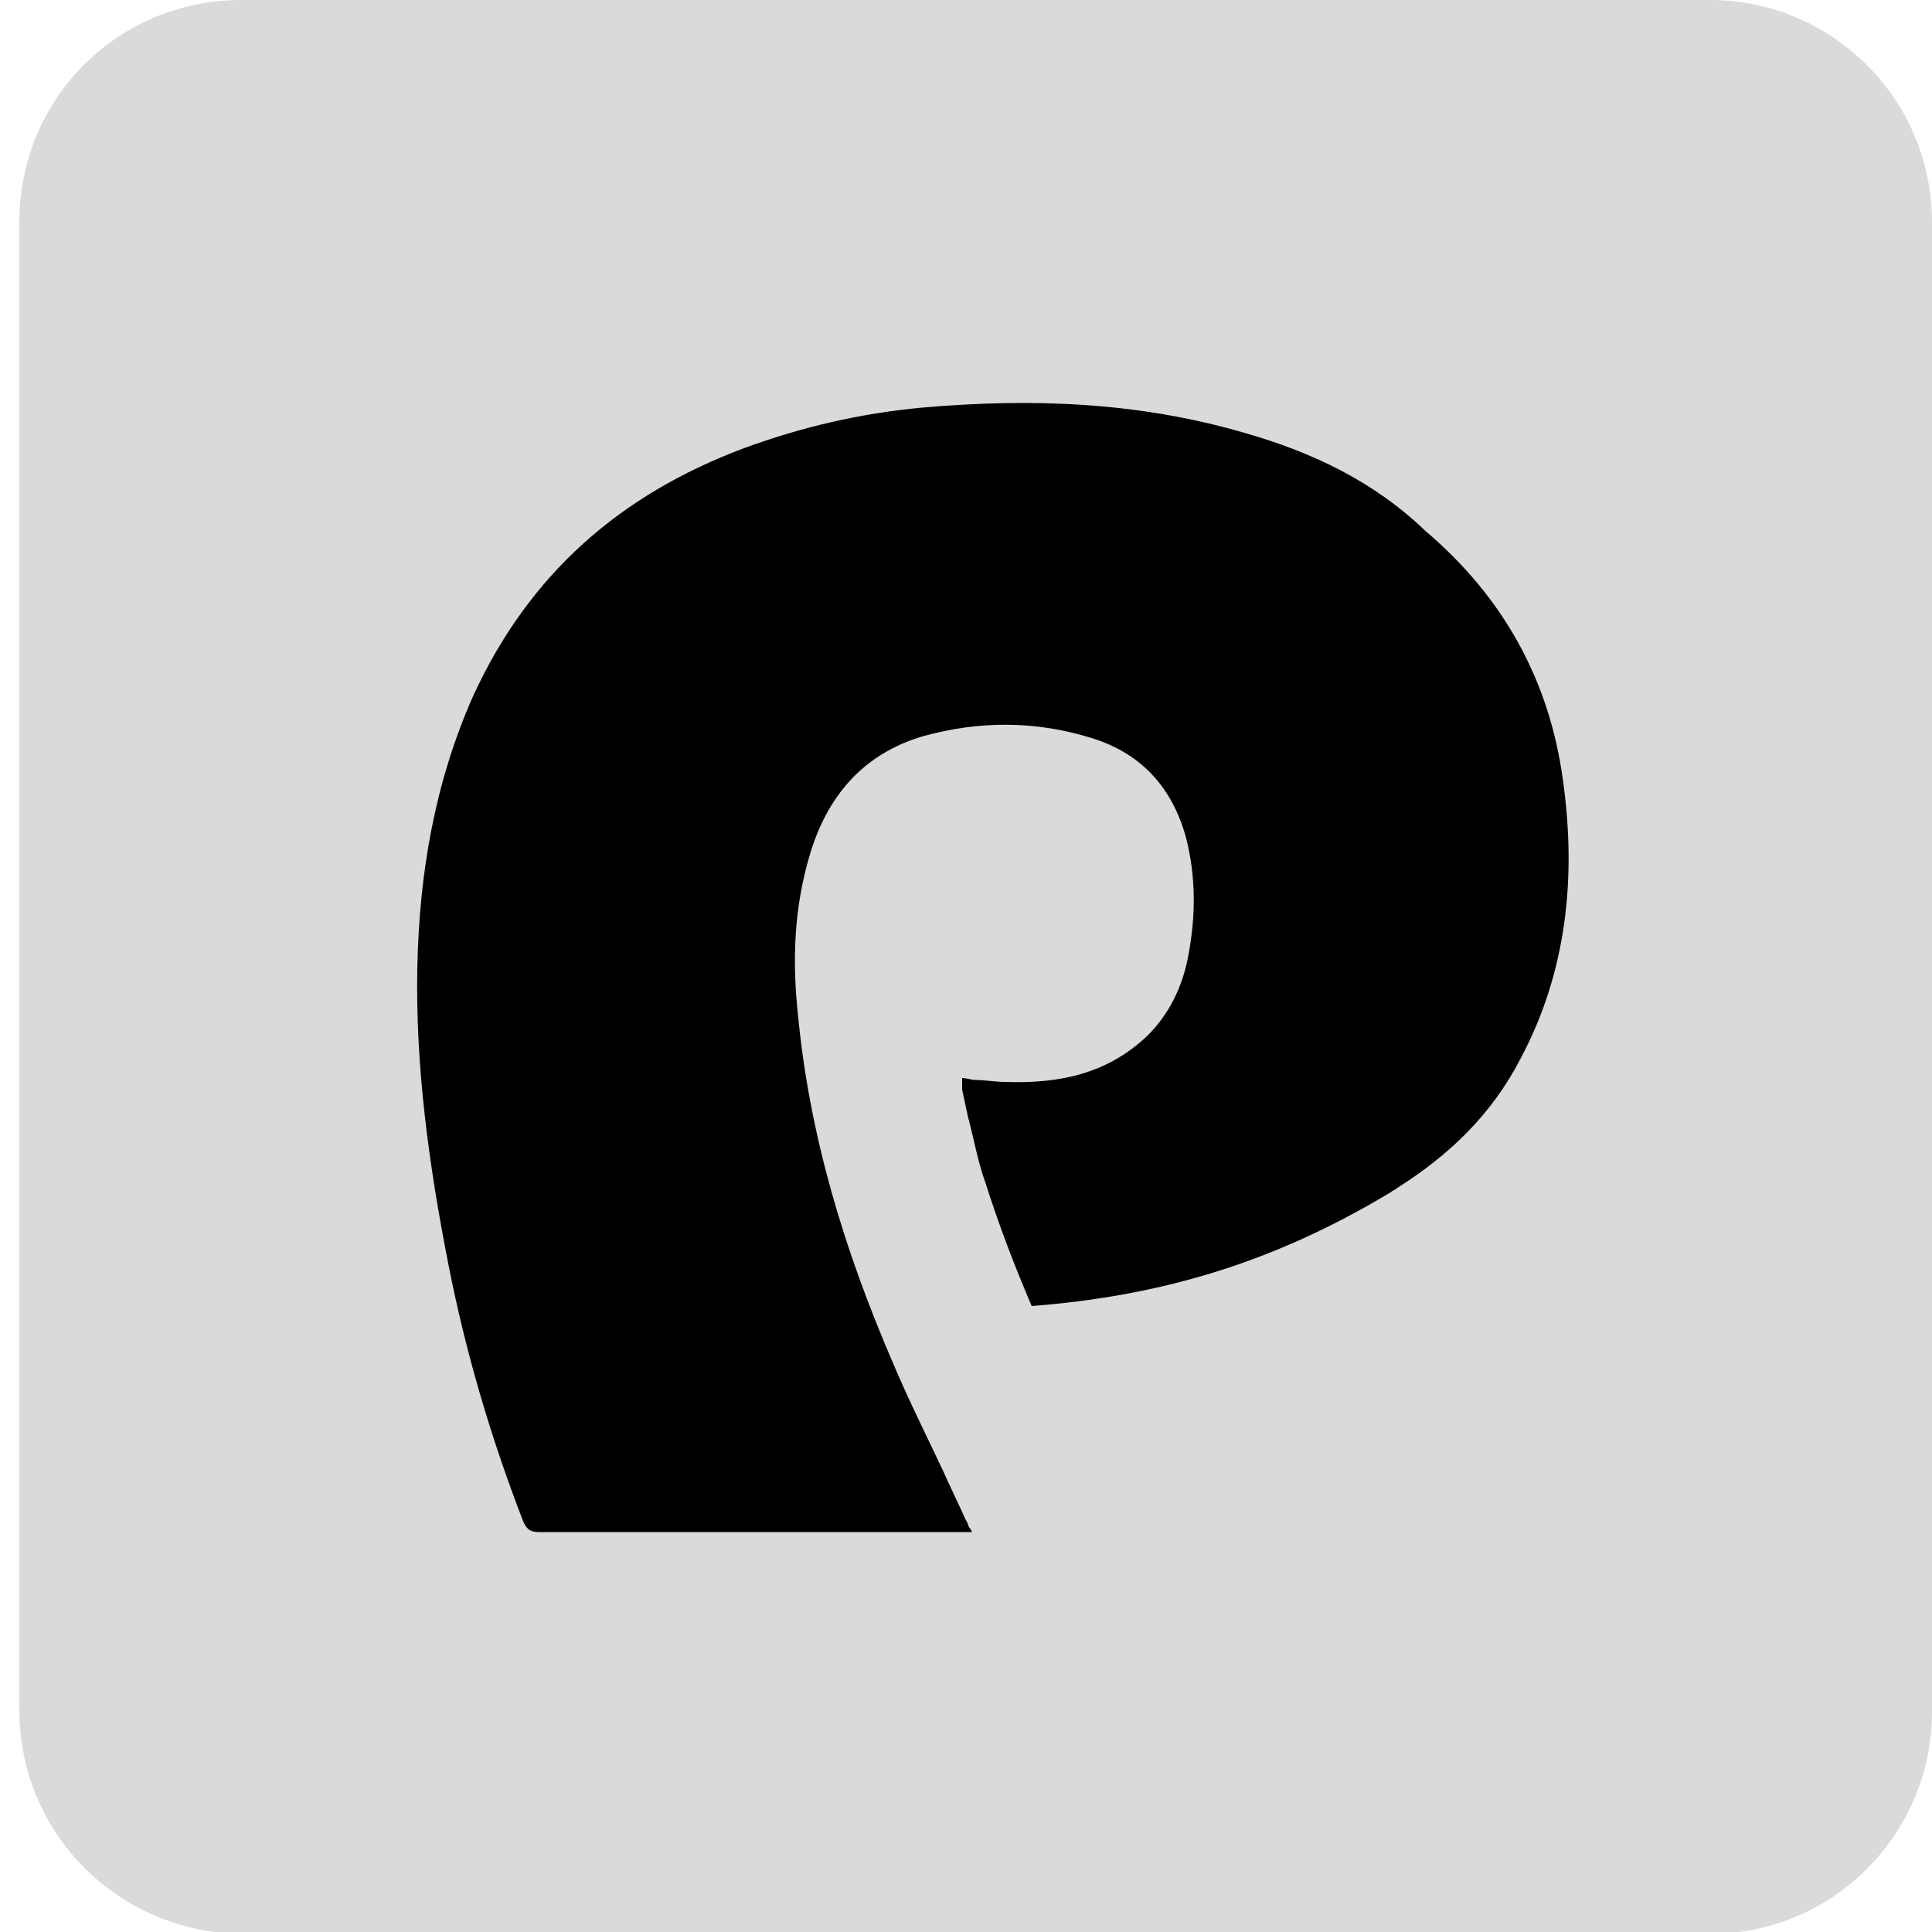 <svg width="100" height="100" viewBox="0 0 100 100" fill="none" xmlns="http://www.w3.org/2000/svg">
<g clip-path="url(#clip0_755_22463)">
<path d="M1 11.5C1 5.1 6.1 0 12.5 0H88.5C94.8 0 100 5.1 100 11.5V88.6C100 94.9 94.9 100.1 88.5 100.1H12.5C6.1 100 1 94.9 1 88.5V11.5Z" fill="#DADADA"/>
<path d="M64.4 22.4C58.9 20.8 53.4 20.6 47.7 21.1C44.5 21.4 41.5 22.1 38.5 23.2C32.1 25.6 27.4 29.7 24.5 36C22.5 40.5 21.7 45.2 21.6 50.1C21.5 55.2 22.2 60.3 23.2 65.4C24.1 70 25.4 74.4 27.1 78.8C27.3 79.2 27.5 79.3 27.9 79.3C33.5 79.3 39.1 79.3 44.7 79.3C46.4 79.3 48 79.3 49.7 79.3C49.8 79.3 50 79.3 50.1 79.3C50.2 79.3 50.3 79.3 50.3 79.3C50.3 79.2 50.2 79.1 50.2 79.1C50.1 79 50.1 78.8 50 78.7C49.6 77.8 49.2 77 48.8 76.1C47.9 74.2 47 72.4 46.2 70.5C43.7 64.7 41.9 58.8 41.3 52.5C41 49.7 41.1 47 41.9 44.3C42.8 41.2 44.7 39 47.8 38.1C50.7 37.3 53.6 37.3 56.5 38.2C59.1 39 60.7 40.8 61.4 43.4C61.9 45.4 61.9 47.4 61.5 49.5C61.2 51.1 60.5 52.5 59.4 53.6C57.3 55.6 54.8 56.1 52 56C51.5 56 51 55.9 50.5 55.9C50.3 55.9 50 55.8 49.8 55.8C49.8 55.9 49.8 55.9 49.8 56C49.8 56.1 49.8 56.2 49.8 56.4C49.9 56.9 50 57.3 50.1 57.8C50.4 58.9 50.6 60.1 51 61.2C51.7 63.4 52.5 65.5 53.4 67.6C59.8 67.1 65.7 65.5 72 61.7C72.1 61.6 72.2 61.6 72.3 61.5C75 59.8 77.2 57.7 78.7 54.8C81.1 50.3 81.6 45.4 80.9 40.4C80.2 35.2 77.8 30.9 73.8 27.5C71.1 24.9 67.9 23.4 64.4 22.4Z" fill="black"/>
</g>
<defs>
<clipPath id="clip0_755_22463">
<rect width="100" height="100" fill="white"/>
</clipPath>
</defs>
</svg>
